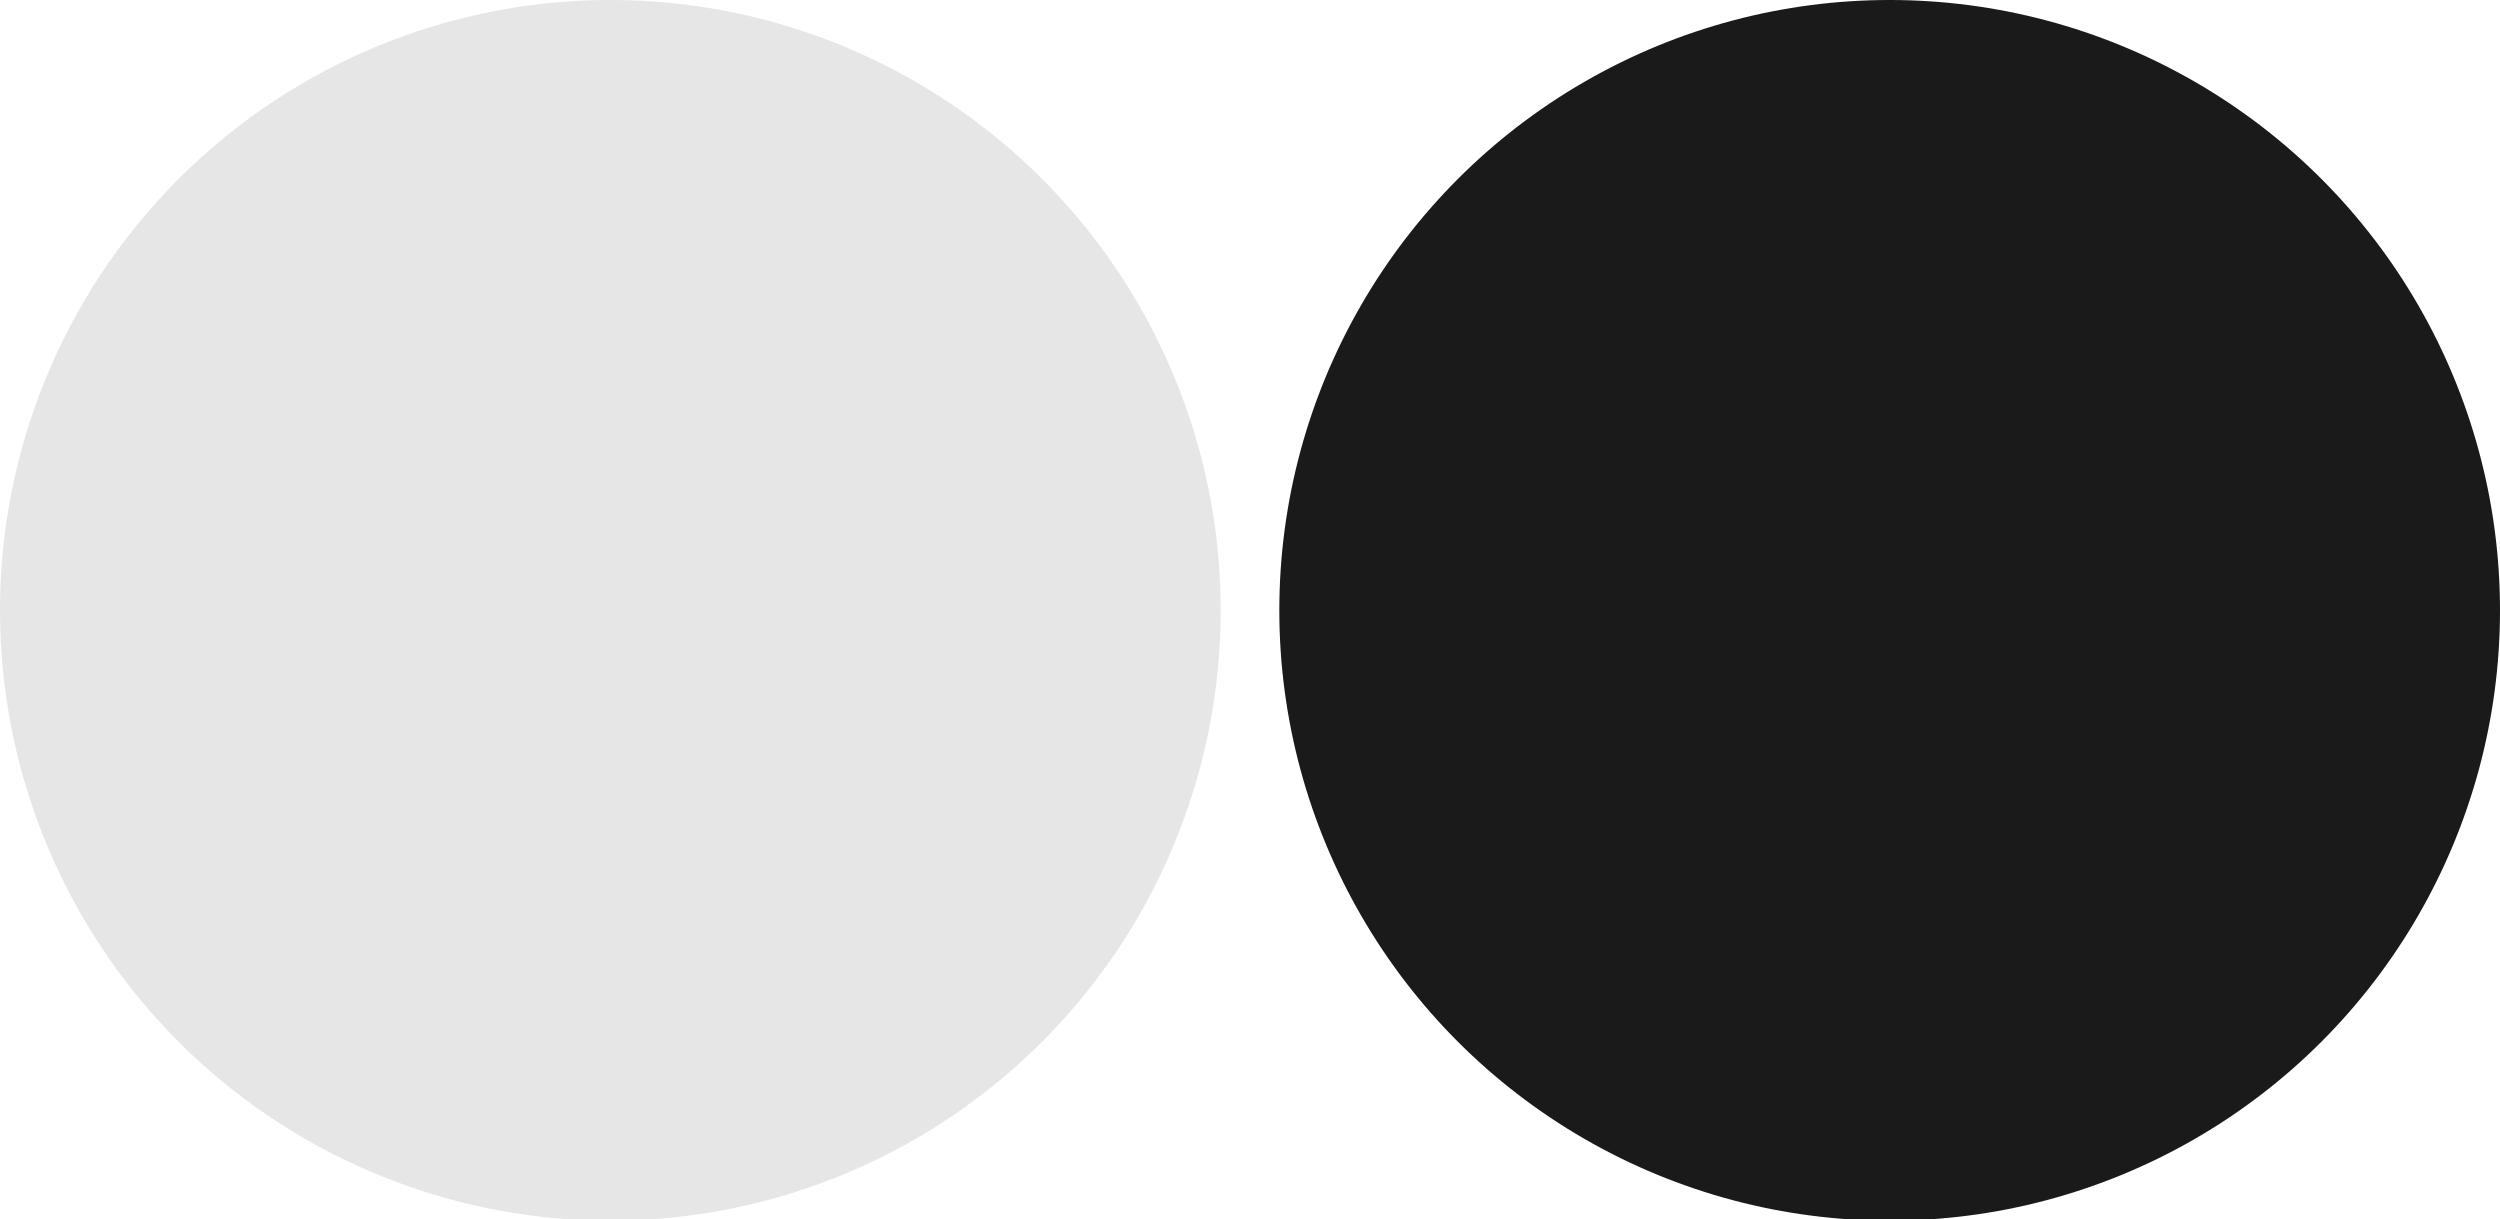 <?xml version="1.0" encoding="utf-8"?>
<!-- Generator: Adobe Illustrator 25.4.1, SVG Export Plug-In . SVG Version: 6.00 Build 0)  -->
<svg version="1.1" id="Layer_1" xmlns="http://www.w3.org/2000/svg" xmlns:xlink="http://www.w3.org/1999/xlink" x="0px" y="0px"
	 width="208.9px" height="101.9px" viewBox="0 0 208.9 101.9" style="enable-background:new 0 0 208.9 101.9;" xml:space="preserve"
	>
<style type="text/css">
	.st0{fill:#E6E6E6;}
	.st1{fill:#1A1A1A;}
</style>
<circle class="st0" cx="51" cy="51" r="51"/>
<circle class="st1" cx="157.9" cy="51" r="51"/>
</svg>

